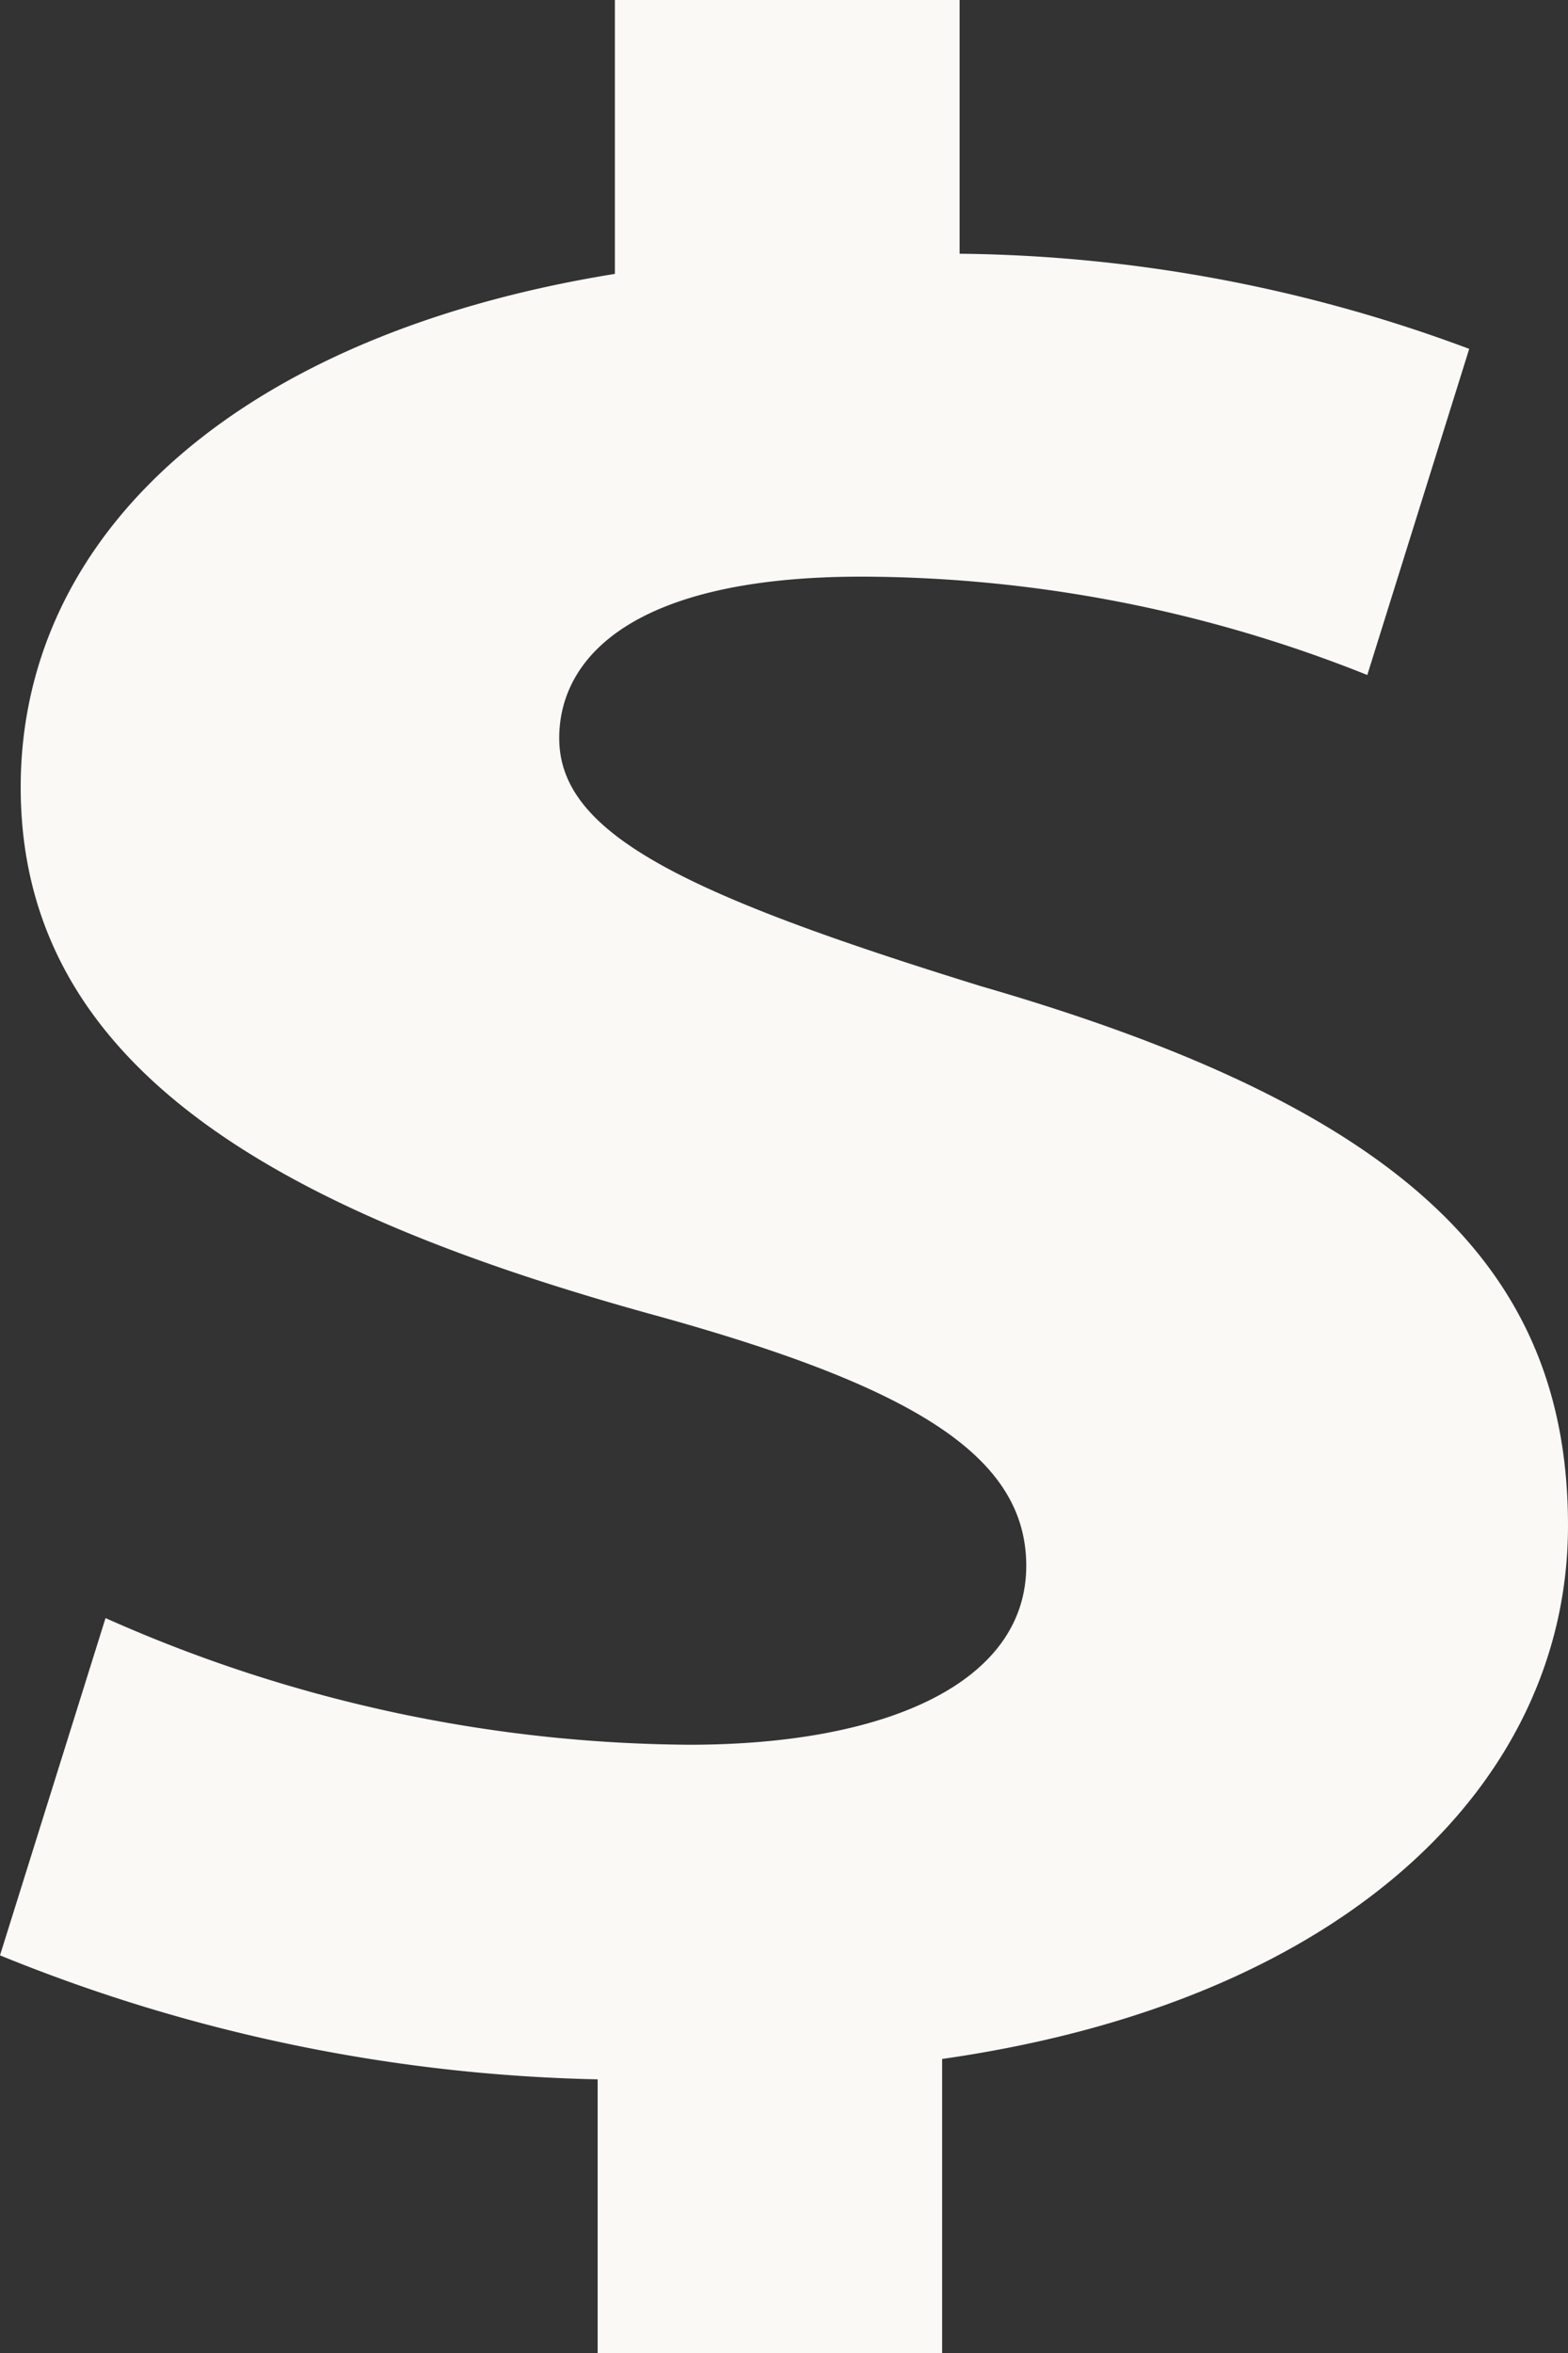 <svg xmlns="http://www.w3.org/2000/svg" width="20" height="30" viewBox="0 0 20 30">
  <rect x="0" y="0" width="20" height="30" fill="#333333" stroke="none"/>
  <g id="dollar-sign-symbol-bold-text-svgrepo-com" transform="translate(-7.11)">
    <path id="Path_279" data-name="Path 279" d="M27.11,19.451c0,3.271-2.826,6.065-7.983,6.8V30H14.733V26.511A21.32,21.32,0,0,1,7.11,24.93l1.346-4.3A18.546,18.546,0,0,0,15.9,22.245c2.555,0,4.3-.811,4.3-2.281,0-1.4-1.434-2.285-4.755-3.2-4.8-1.324-8.071-3.162-8.071-6.726,0-3.238,2.781-5.771,7.579-6.546V0H19.35V3.235a19.075,19.075,0,0,1,6.5,1.213l-1.3,4.158A17.467,17.467,0,0,0,18.1,7.352c-2.915,0-3.857,1.029-3.857,2.06,0,1.213,1.57,1.983,5.38,3.162C24.96,14.117,27.11,16.139,27.11,19.451Z" transform="translate(0)" fill="#faf9f6"/>
  </g>
</svg>
